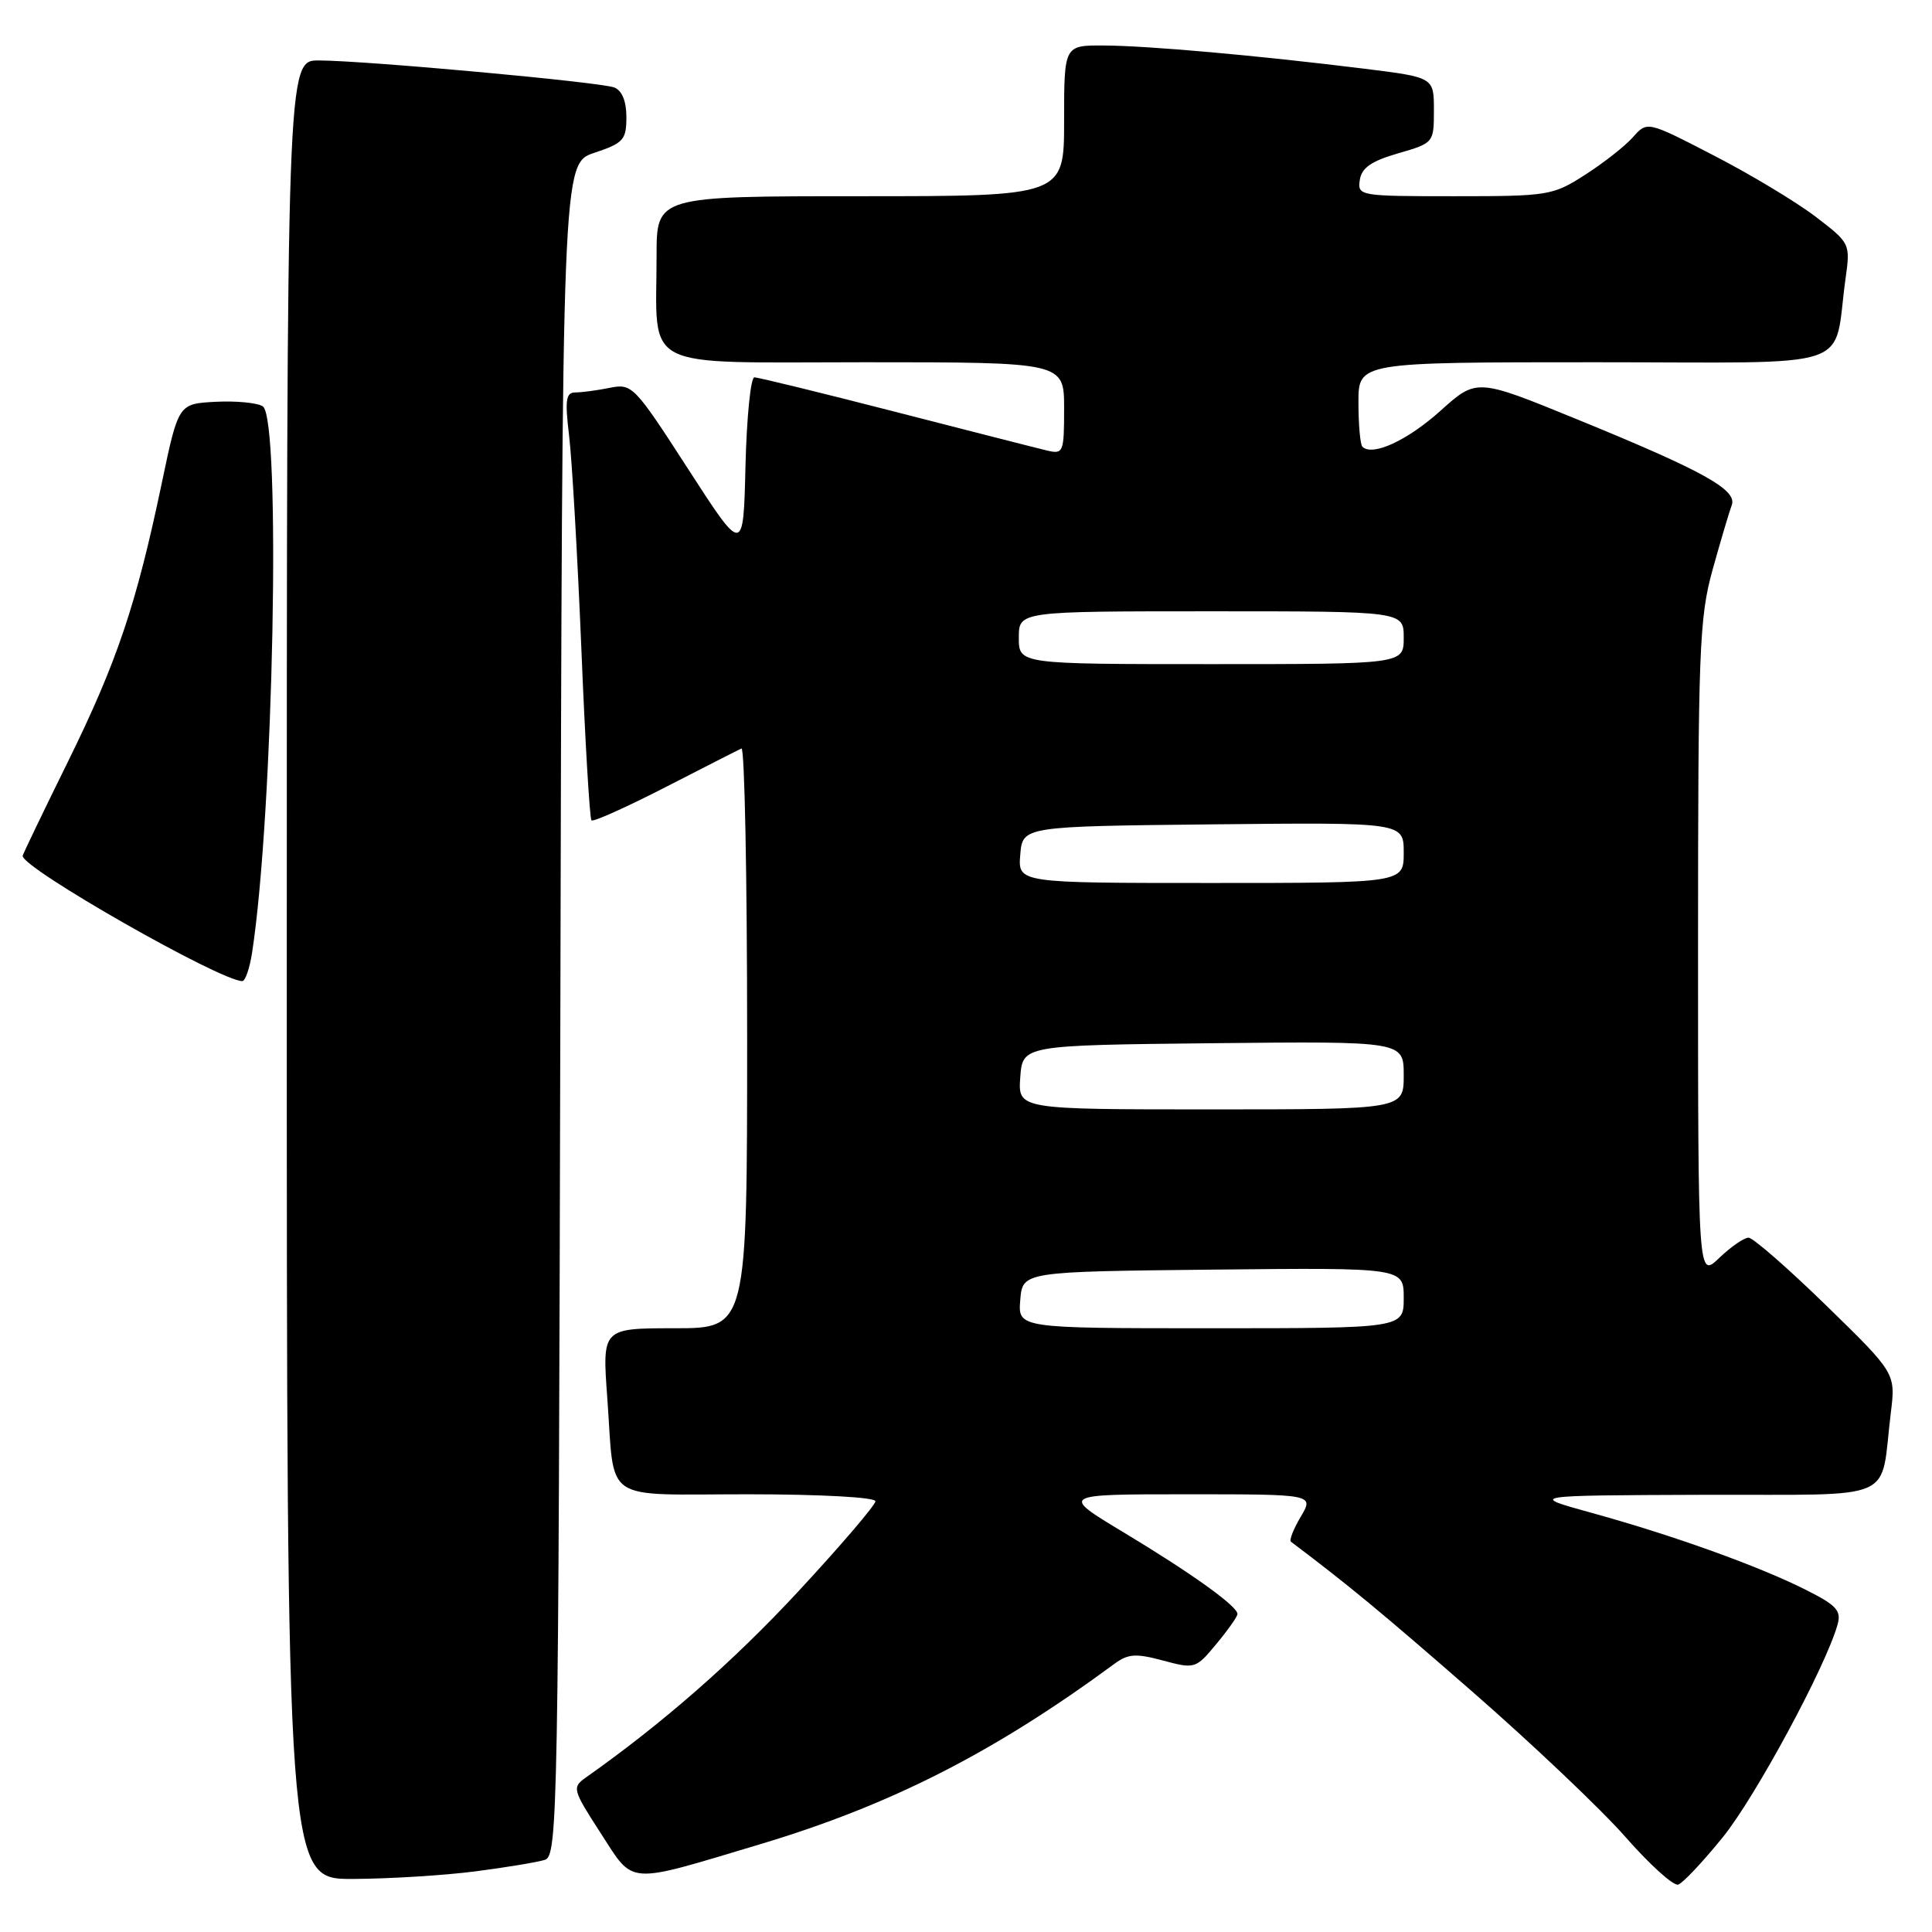 <?xml version="1.0" encoding="UTF-8" standalone="no"?>
<!DOCTYPE svg PUBLIC "-//W3C//DTD SVG 1.1//EN" "http://www.w3.org/Graphics/SVG/1.1/DTD/svg11.dtd" >
<svg xmlns="http://www.w3.org/2000/svg" xmlns:xlink="http://www.w3.org/1999/xlink" version="1.1" viewBox="0 0 256 256">
 <g >
 <path fill="currentColor"
d=" M 228.29 243.43 C 232.60 238.10 241.89 220.90 243.48 215.29 C 244.01 213.42 243.38 212.72 239.30 210.67 C 233.10 207.54 221.72 203.45 211.00 200.49 C 202.50 198.15 202.50 198.15 225.67 198.07 C 251.93 197.99 249.06 199.24 250.54 187.23 C 251.19 181.96 251.19 181.96 241.98 172.98 C 236.91 168.04 232.28 164.00 231.69 164.00 C 231.09 164.00 229.35 165.21 227.80 166.69 C 225.00 169.37 225.00 169.37 225.00 125.92 C 225.00 86.02 225.16 81.89 226.93 75.48 C 228.00 71.64 229.14 67.80 229.46 66.95 C 230.25 64.92 225.75 62.42 208.89 55.53 C 195.66 50.12 195.66 50.12 190.86 54.44 C 186.47 58.38 181.84 60.51 180.52 59.19 C 180.24 58.90 180.00 56.27 180.00 53.33 C 180.00 48.00 180.00 48.00 211.39 48.00 C 246.71 48.00 242.81 49.31 244.55 36.87 C 245.19 32.28 245.15 32.21 240.56 28.70 C 238.01 26.76 231.96 23.11 227.10 20.61 C 218.27 16.04 218.27 16.04 216.38 18.17 C 215.35 19.34 212.50 21.58 210.05 23.15 C 205.76 25.91 205.18 26.00 192.73 26.00 C 180.13 26.00 179.87 25.96 180.18 23.85 C 180.42 22.24 181.70 21.35 185.25 20.32 C 189.98 18.95 190.00 18.92 190.00 14.59 C 190.00 10.25 190.00 10.25 180.75 9.10 C 166.59 7.35 152.07 6.05 146.25 6.03 C 141.00 6.00 141.00 6.00 141.00 16.00 C 141.00 26.00 141.00 26.00 114.00 26.00 C 87.00 26.00 87.00 26.00 87.00 33.87 C 87.00 49.32 84.42 48.00 114.62 48.00 C 141.00 48.00 141.00 48.00 141.00 54.12 C 141.00 59.95 140.90 60.21 138.75 59.70 C 137.51 59.41 128.48 57.10 118.68 54.58 C 108.88 52.06 100.45 50.00 99.96 50.00 C 99.47 50.00 98.94 55.28 98.78 61.74 C 98.50 73.48 98.50 73.48 91.17 62.13 C 84.04 51.09 83.76 50.80 80.79 51.39 C 79.12 51.73 77.07 52.00 76.24 52.00 C 74.98 52.00 74.84 52.98 75.41 57.75 C 75.79 60.91 76.52 73.58 77.03 85.89 C 77.53 98.21 78.14 108.47 78.37 108.70 C 78.60 108.94 83.00 106.96 88.15 104.32 C 93.29 101.68 97.84 99.36 98.25 99.18 C 98.66 98.99 99.00 116.20 99.00 137.42 C 99.00 176.00 99.00 176.00 89.39 176.00 C 79.79 176.00 79.79 176.00 80.47 185.25 C 81.50 199.36 79.51 198.00 99.07 198.00 C 108.71 198.00 116.00 198.40 116.00 198.92 C 116.00 199.43 111.39 204.82 105.75 210.90 C 97.18 220.14 87.80 228.36 77.60 235.55 C 75.79 236.84 75.87 237.14 79.58 242.88 C 84.09 249.84 82.78 249.74 100.72 244.37 C 118.01 239.19 131.72 232.21 147.66 220.47 C 149.48 219.13 150.50 219.06 154.11 220.03 C 158.32 221.16 158.45 221.12 161.17 217.84 C 162.70 216.00 163.96 214.22 163.97 213.87 C 164.02 212.86 157.85 208.44 148.84 203.02 C 140.50 198.00 140.50 198.00 157.31 198.00 C 174.11 198.00 174.11 198.00 172.36 200.97 C 171.39 202.60 170.81 204.09 171.05 204.28 C 178.74 210.08 182.89 213.51 195.02 224.09 C 203.01 231.06 212.17 239.75 215.39 243.42 C 218.61 247.09 221.75 249.92 222.37 249.72 C 222.99 249.52 225.65 246.69 228.29 243.43 Z  M 62.96 247.97 C 67.06 247.44 71.22 246.75 72.20 246.44 C 73.90 245.90 74.00 240.42 74.25 133.77 C 74.50 21.67 74.50 21.67 78.75 20.25 C 82.61 18.96 83.00 18.53 83.00 15.52 C 83.00 13.40 82.42 11.99 81.39 11.59 C 79.50 10.87 48.47 8.03 42.25 8.01 C 38.00 8.00 38.00 8.00 38.00 128.50 C 38.00 249.00 38.00 249.00 46.75 248.97 C 51.56 248.95 58.86 248.50 62.96 247.97 Z  M 33.40 126.25 C 36.24 107.85 37.27 55.44 34.82 53.84 C 34.09 53.37 31.28 53.10 28.57 53.24 C 23.64 53.50 23.64 53.50 21.44 64.00 C 18.06 80.12 15.52 87.68 9.00 100.93 C 5.70 107.63 3.00 113.24 3.00 113.41 C 3.00 115.07 29.20 130.00 32.11 130.00 C 32.50 130.00 33.08 128.31 33.40 126.25 Z  M 135.19 172.25 C 135.50 168.50 135.50 168.50 160.75 168.23 C 186.00 167.97 186.00 167.97 186.00 171.98 C 186.00 176.00 186.00 176.00 160.44 176.00 C 134.88 176.00 134.88 176.00 135.19 172.25 Z  M 135.19 142.75 C 135.50 138.50 135.50 138.50 160.75 138.23 C 186.00 137.97 186.00 137.97 186.00 142.48 C 186.00 147.00 186.00 147.00 160.44 147.00 C 134.89 147.00 134.89 147.00 135.19 142.75 Z  M 135.19 113.25 C 135.50 109.50 135.50 109.50 160.75 109.23 C 186.00 108.97 186.00 108.97 186.00 112.98 C 186.00 117.00 186.00 117.00 160.44 117.00 C 134.88 117.00 134.88 117.00 135.19 113.25 Z  M 135.00 84.50 C 135.00 81.00 135.00 81.00 160.50 81.00 C 186.00 81.00 186.00 81.00 186.00 84.50 C 186.00 88.00 186.00 88.00 160.50 88.00 C 135.00 88.00 135.00 88.00 135.00 84.50 Z "/>
</g>
</svg>